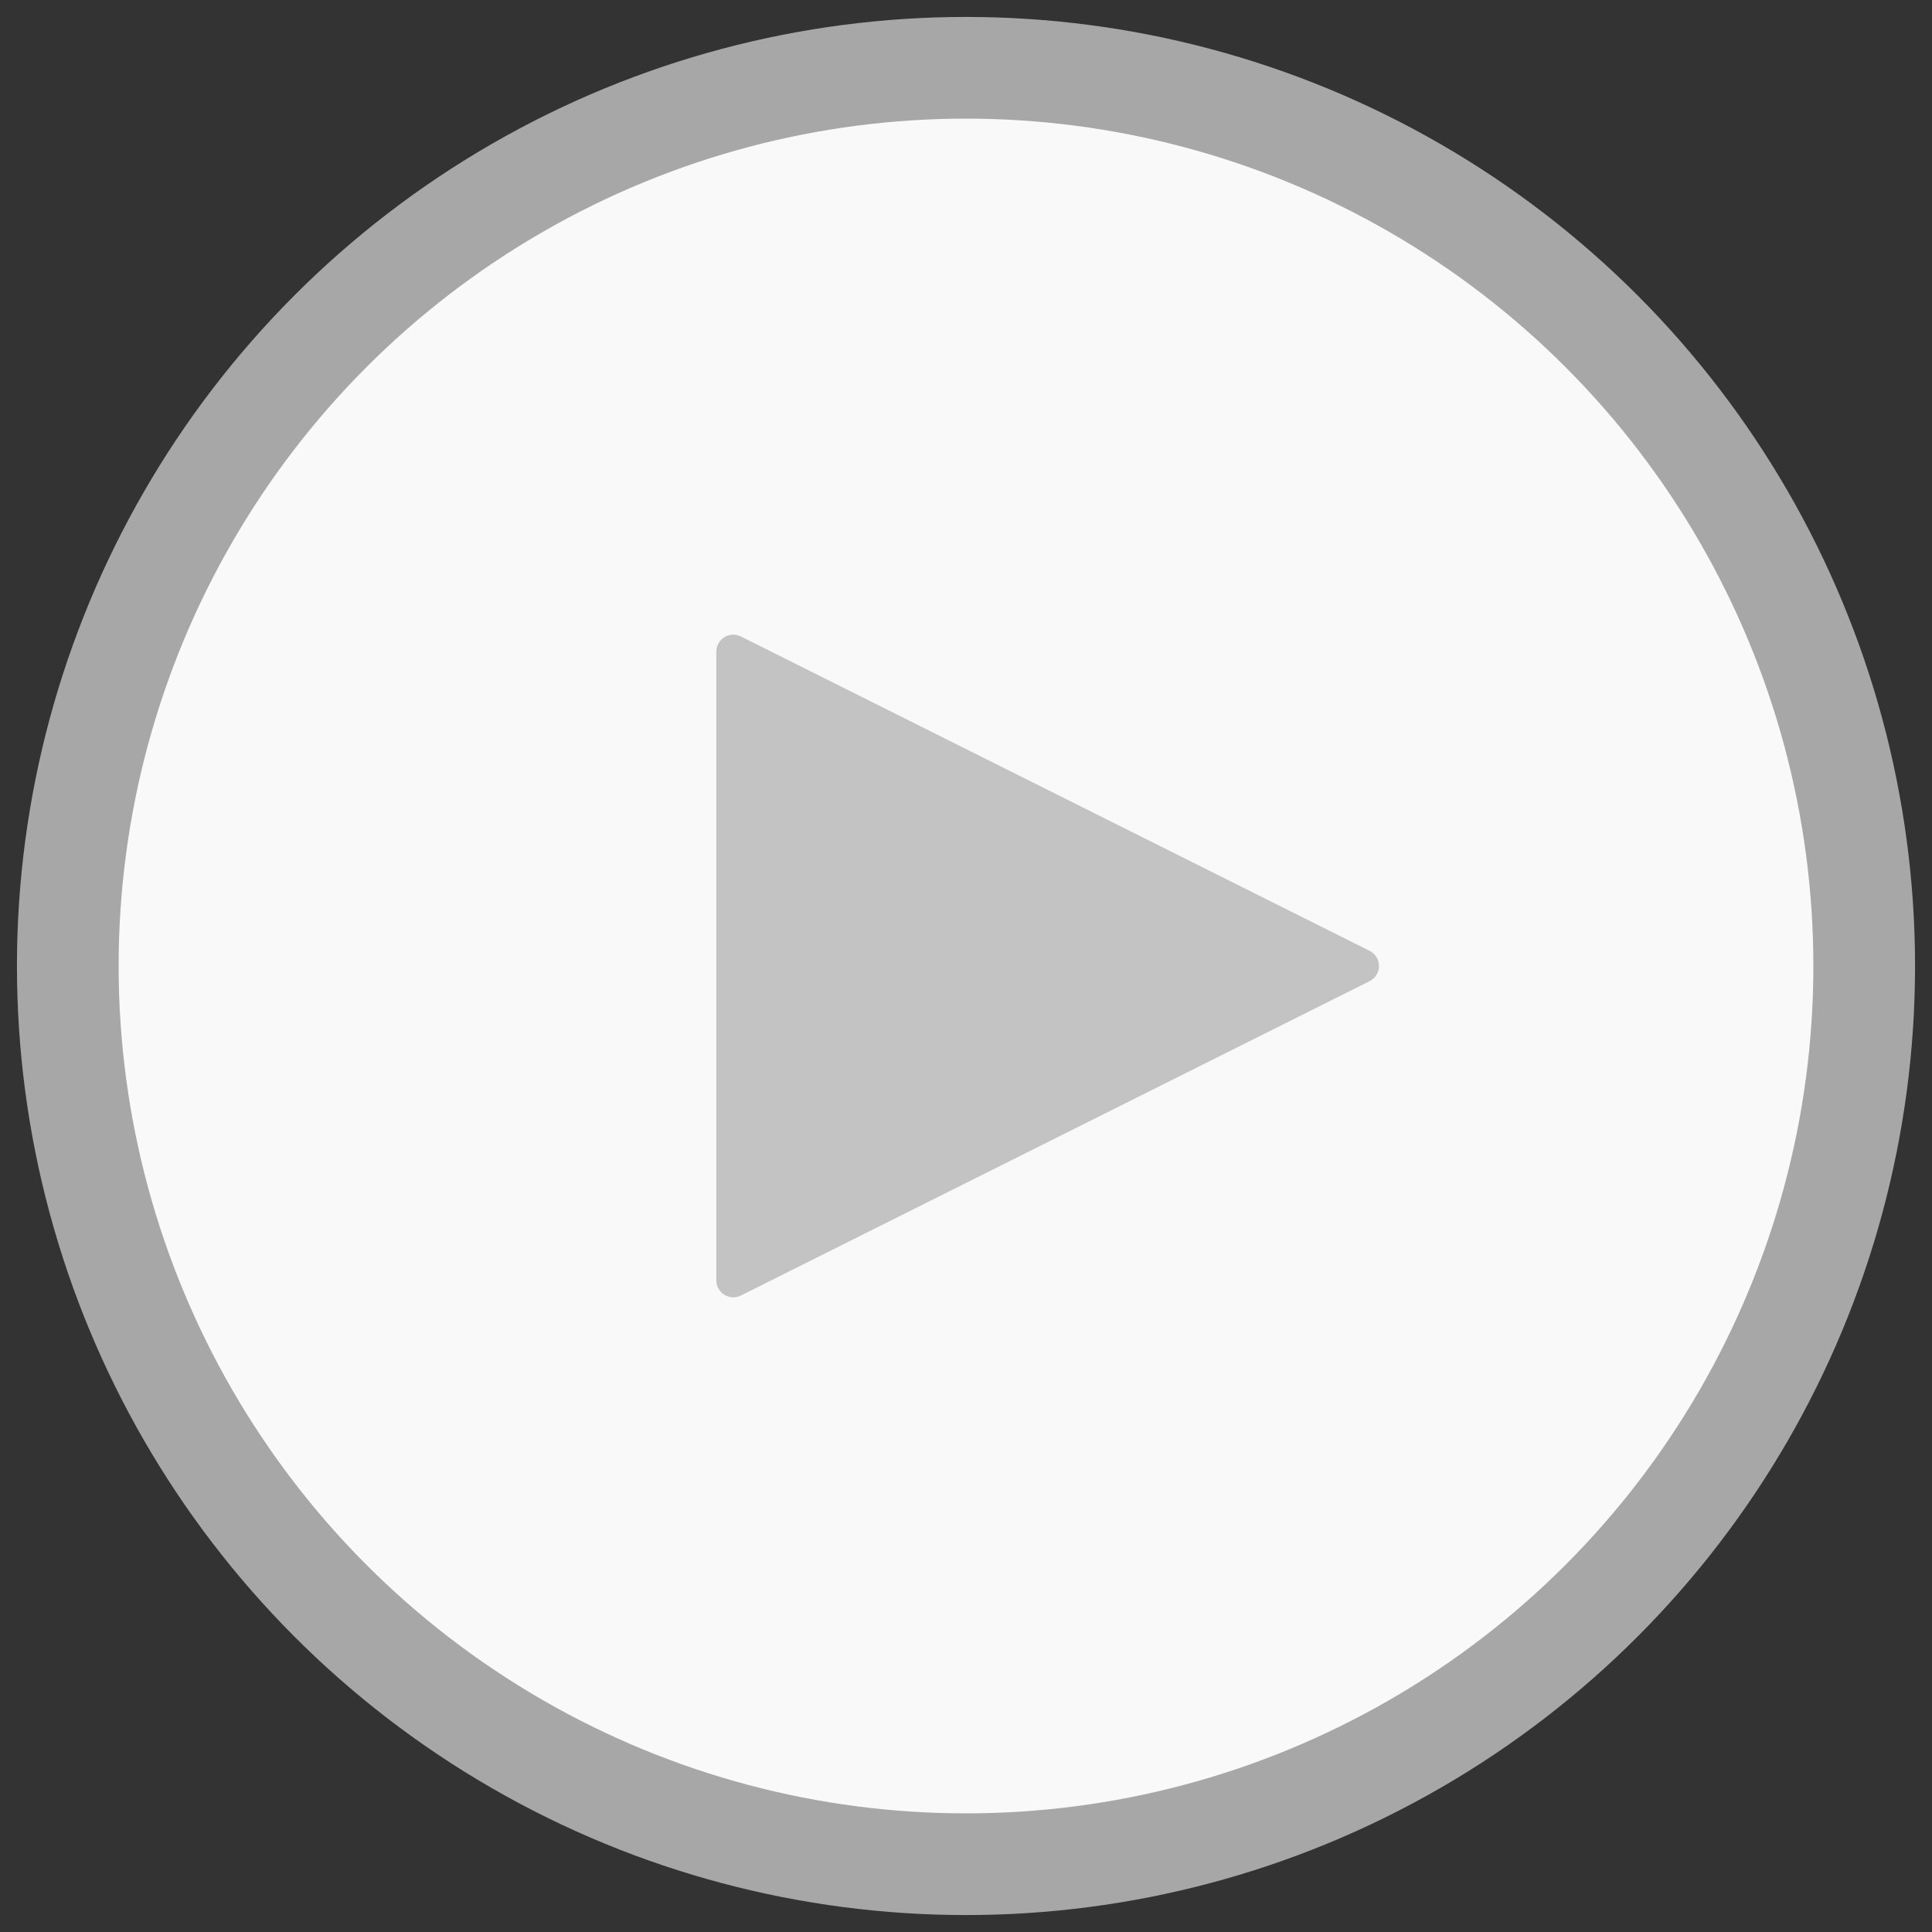 <?xml version="1.0" encoding="UTF-8" standalone="no"?>
<svg width="57px" height="57px" viewBox="0 0 57 57" version="1.1" xmlns="http://www.w3.org/2000/svg" xmlns:xlink="http://www.w3.org/1999/xlink" xmlns:sketch="http://www.bohemiancoding.com/sketch/ns">
    <rect x="0" y="0" width="57" height="57" fill="#333333" stroke="none"/>
    <!-- Generator: Sketch 3.2.2 (9983) - http://www.bohemiancoding.com/sketch -->
    <title>Oval 4 + Path 64</title>
    <desc>Created with Sketch.</desc>
    <defs></defs>
    <g id="Page-1" stroke="none" stroke-width="1" fill="none" fill-rule="evenodd" sketch:type="MSPage">
        <g id="Desktop" sketch:type="MSArtboardGroup" transform="translate(-921, -311)">
            <g id="Oval-4-+-Path-64" sketch:type="MSLayerGroup" transform="translate(923, 313)">
                <circle id="Oval-4" stroke="#A7A7A7" stroke-width="3" fill="#F9F9F9" sketch:type="MSShapeGroup" cx="26.5" cy="26.5" r="26.5"></circle>
                <path d="M19.634,17.225 L19.634,35.775 L38.184,26.5 L19.634,17.225 Z" id="Path-64" stroke="#C3C3C3" stroke-linecap="round" stroke-linejoin="round" fill="#C3C3C3" sketch:type="MSShapeGroup"></path>
            </g>
        </g>
    </g>
</svg>